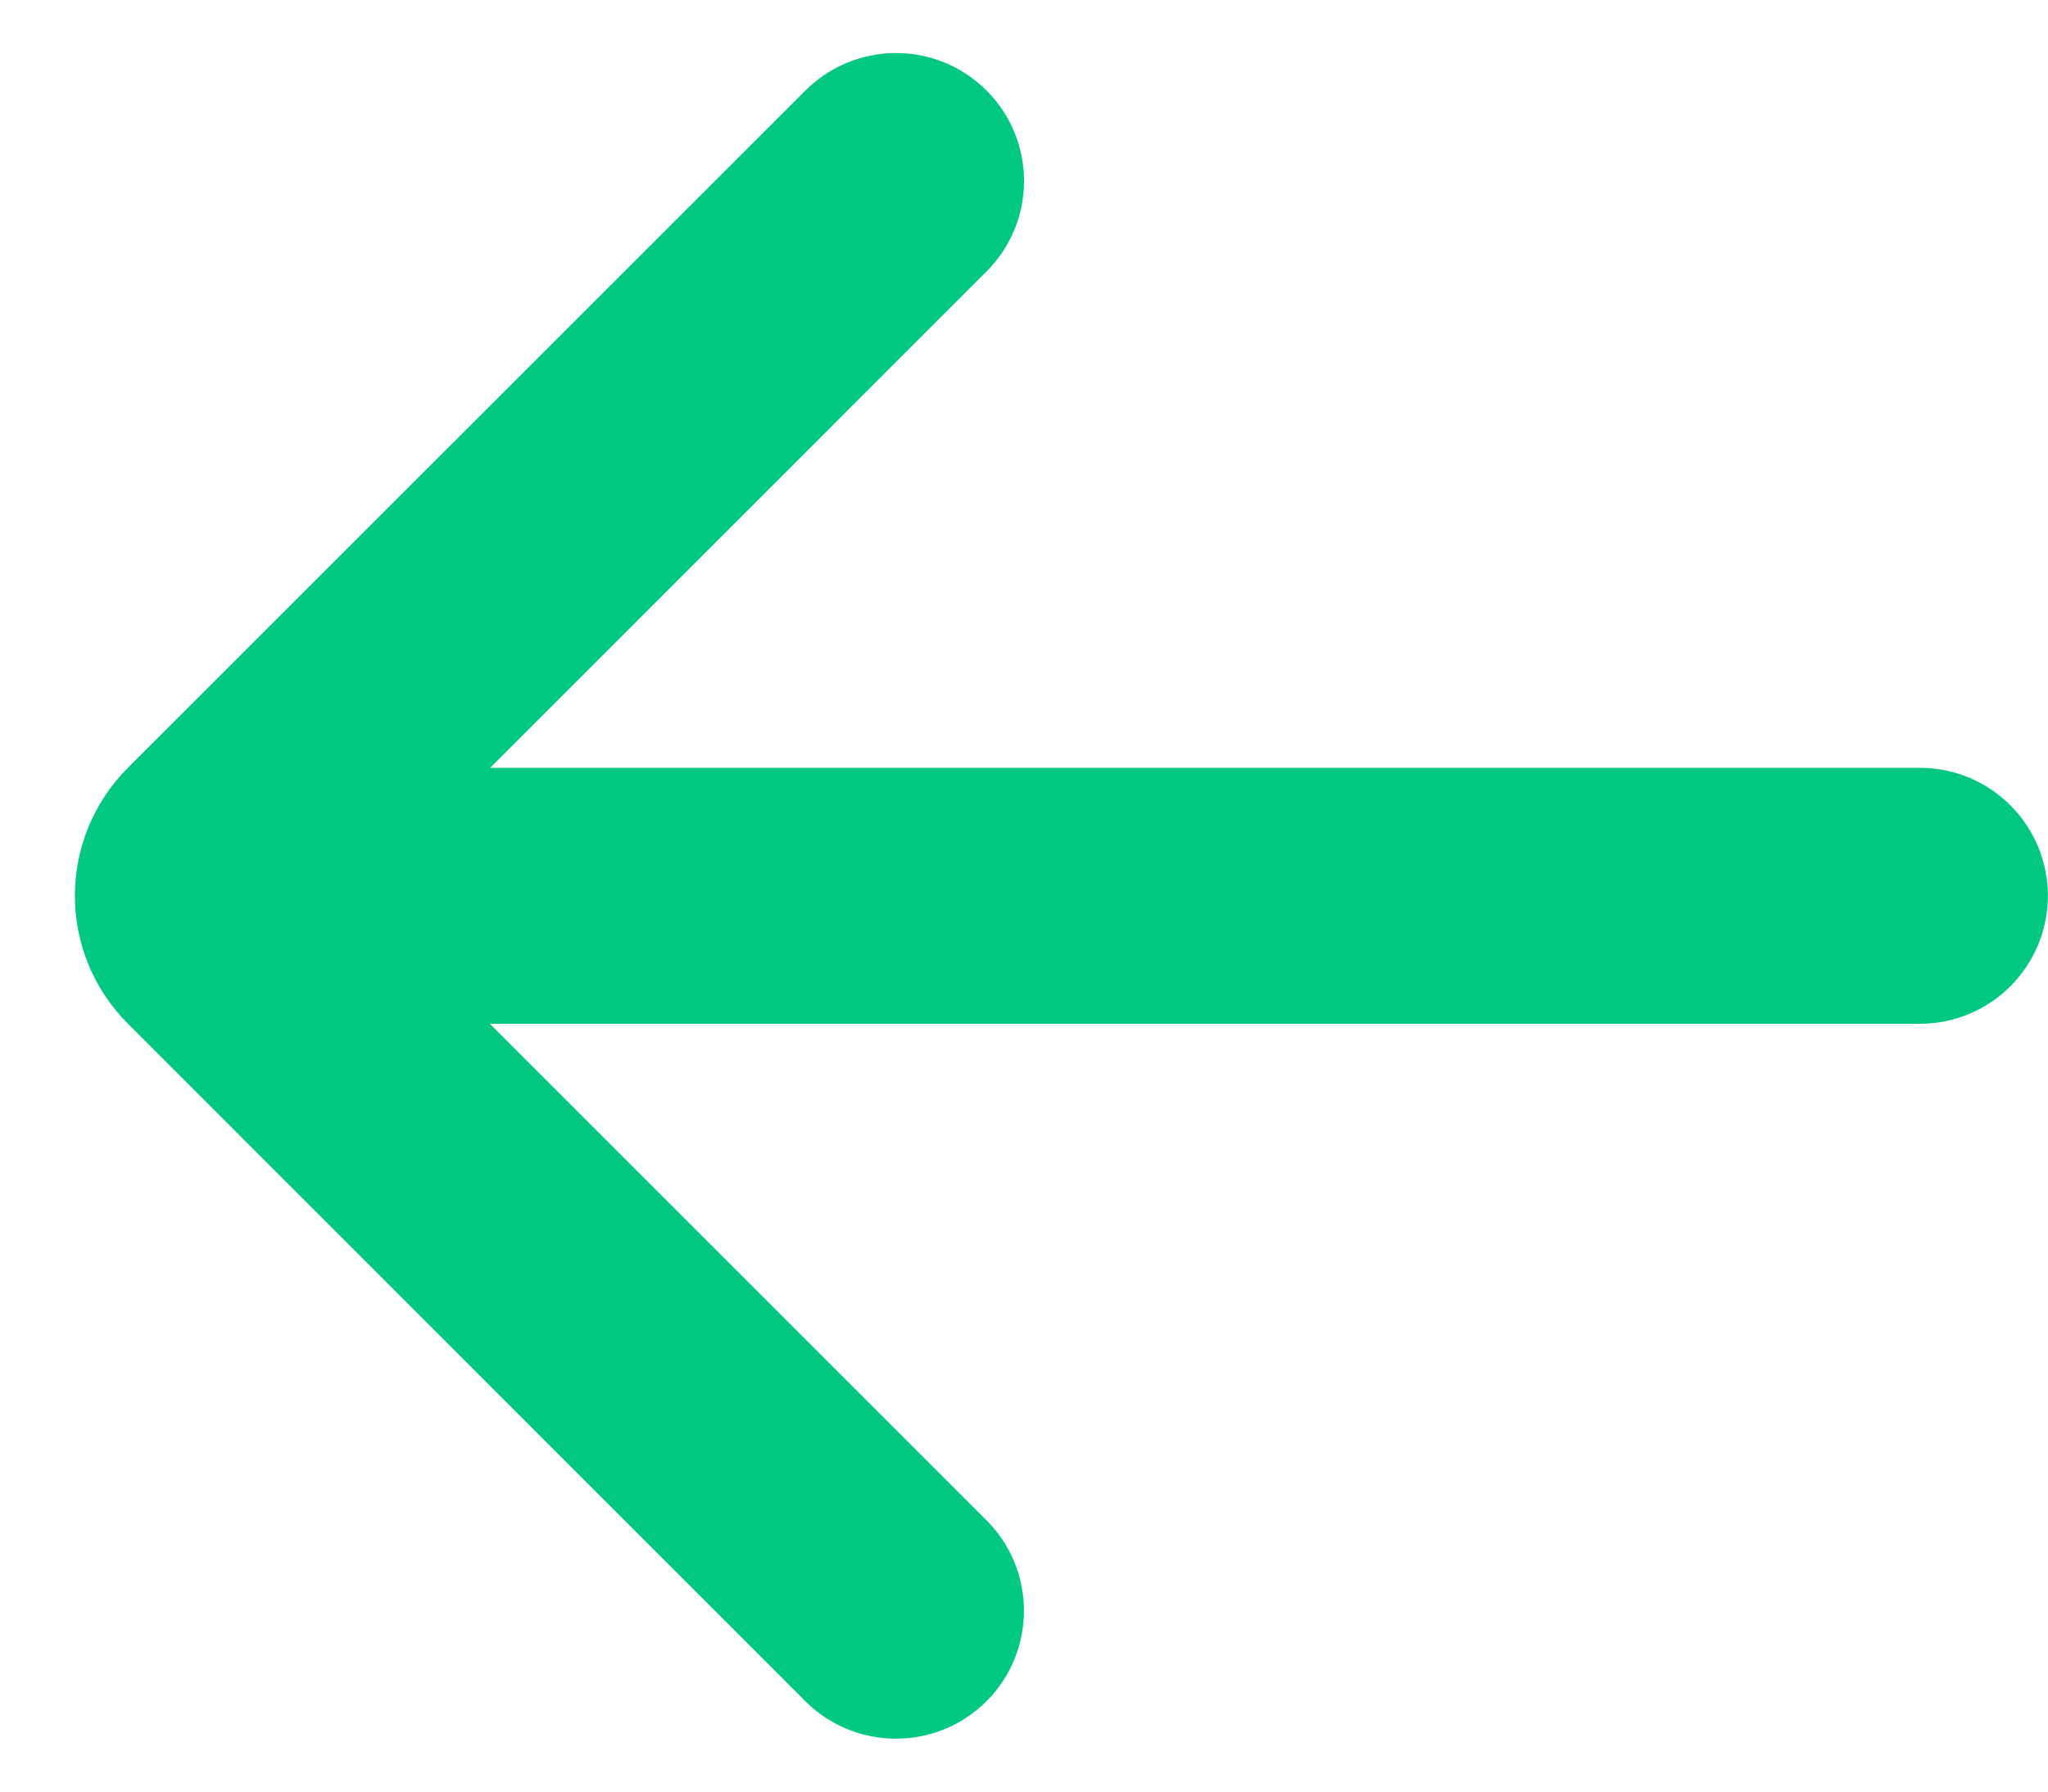 <svg width="16" height="14" viewBox="0 0 16 14" fill="none" xmlns="http://www.w3.org/2000/svg">
<path d="M1 8C0.447 7.448 0.447 6.553 0.999 6L6.293 0.707C6.684 0.317 7.317 0.317 7.707 0.707C8.098 1.098 8.098 1.731 7.707 2.121L3.829 6H14.999C15.551 6 15.999 6.448 15.999 7C15.999 7.552 15.551 8 14.999 8H3.827L7.707 11.88C8.097 12.27 8.097 12.903 7.707 13.294C7.316 13.684 6.683 13.684 6.292 13.294L1 8Z" fill="#00C880"/>
</svg>

